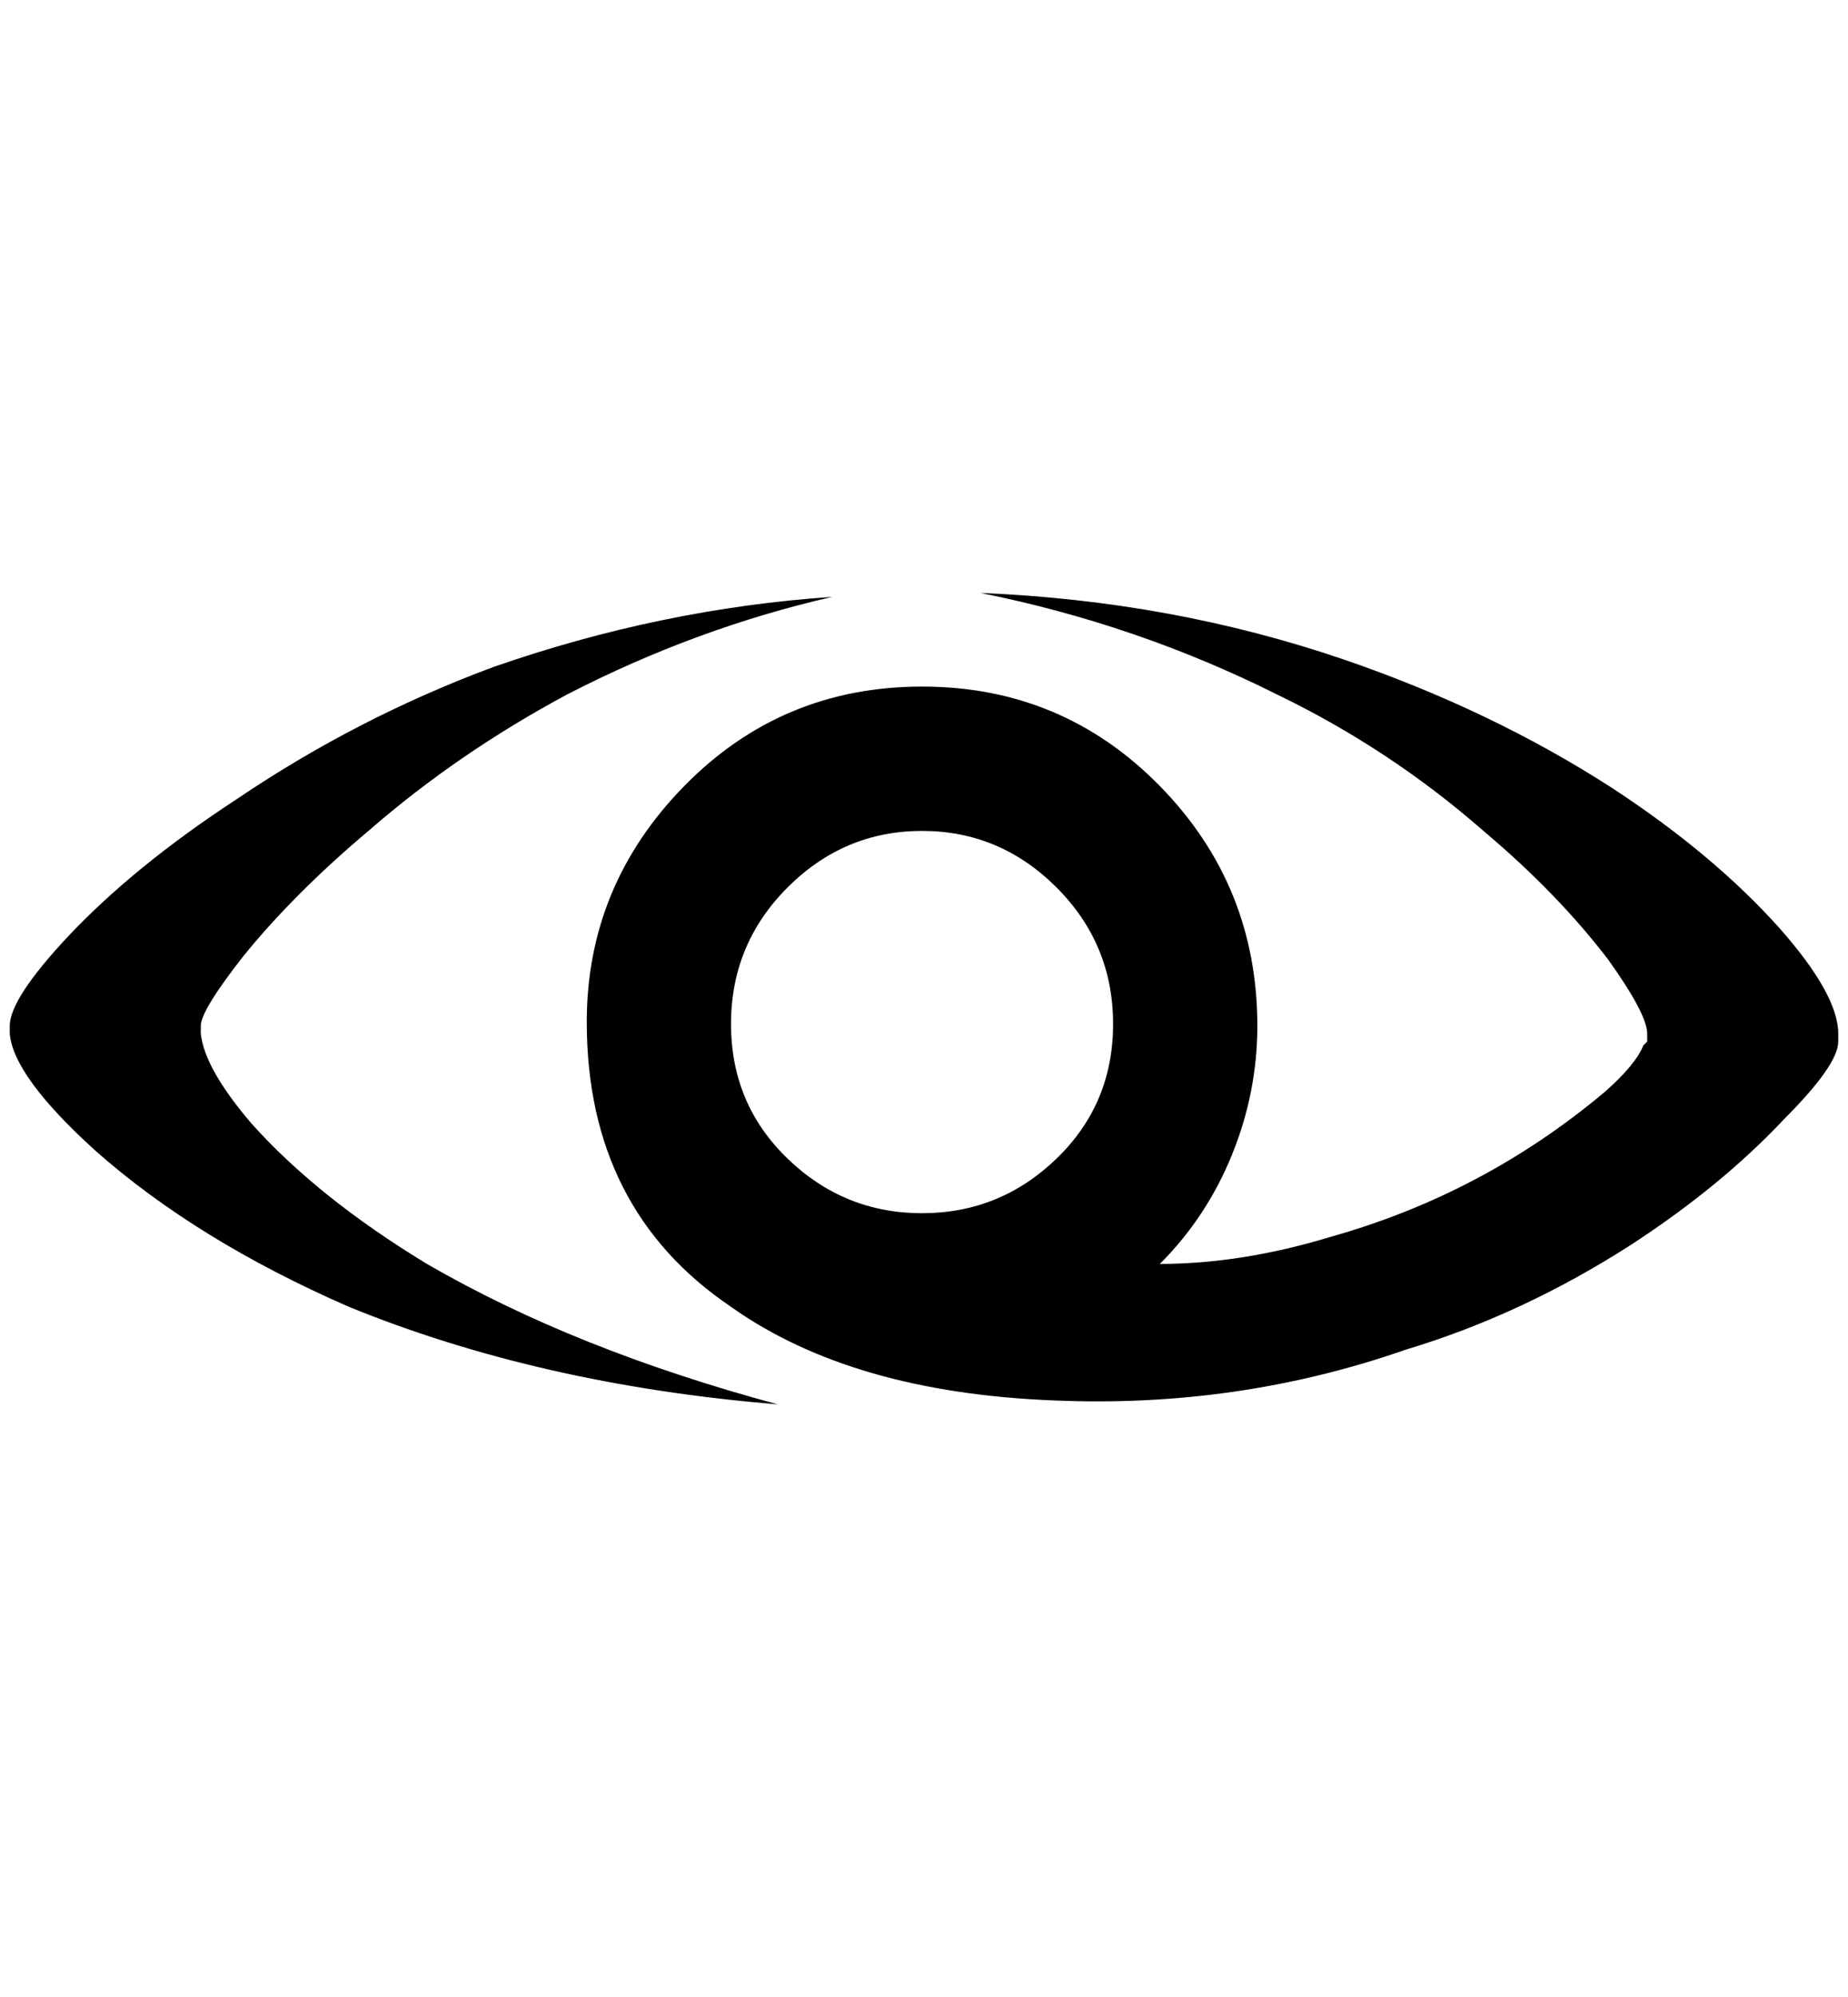 <?xml version="1.0" standalone="no"?>
<!DOCTYPE svg PUBLIC "-//W3C//DTD SVG 1.1//EN" "http://www.w3.org/Graphics/SVG/1.1/DTD/svg11.dtd" >
<svg xmlns="http://www.w3.org/2000/svg" xmlns:xlink="http://www.w3.org/1999/xlink" version="1.1" viewBox="-10 0 1896 2048">
   <path fill="currentColor"
d="M1876 1060zM1876 1068q0 24 -56 80q-64 68 -156 128q-112 72 -232 108q-172 60 -360 52q-208 -8 -332 -96q-148 -100 -148 -292q0 -140 100 -242t244 -102t244 102t100 246q0 68 -26 132t-74 112q84 0 176 -28q156 -44 280 -148q32 -28 40 -48l4 -4v-8q0 -20 -40 -76
q-52 -68 -128 -132q-96 -84 -212 -140q-144 -72 -304 -104q196 8 372 68q152 52 276 132q104 68 172 144q60 68 60 108v8zM936 852q-80 0 -138 58t-58 140t58 138t138 56t138 -56t58 -138t-58 -140t-138 -58zM196 1052v8q4 36 52 92q68 76 180 144q152 88 360 144
q-244 -20 -440 -100q-156 -68 -260 -160q-84 -76 -88 -120v-8q0 -28 60 -92q68 -72 172 -140q124 -84 264 -136q172 -60 348 -72q-140 32 -272 100q-112 60 -204 140q-76 64 -128 128q-44 56 -44 72z" />
</svg>
